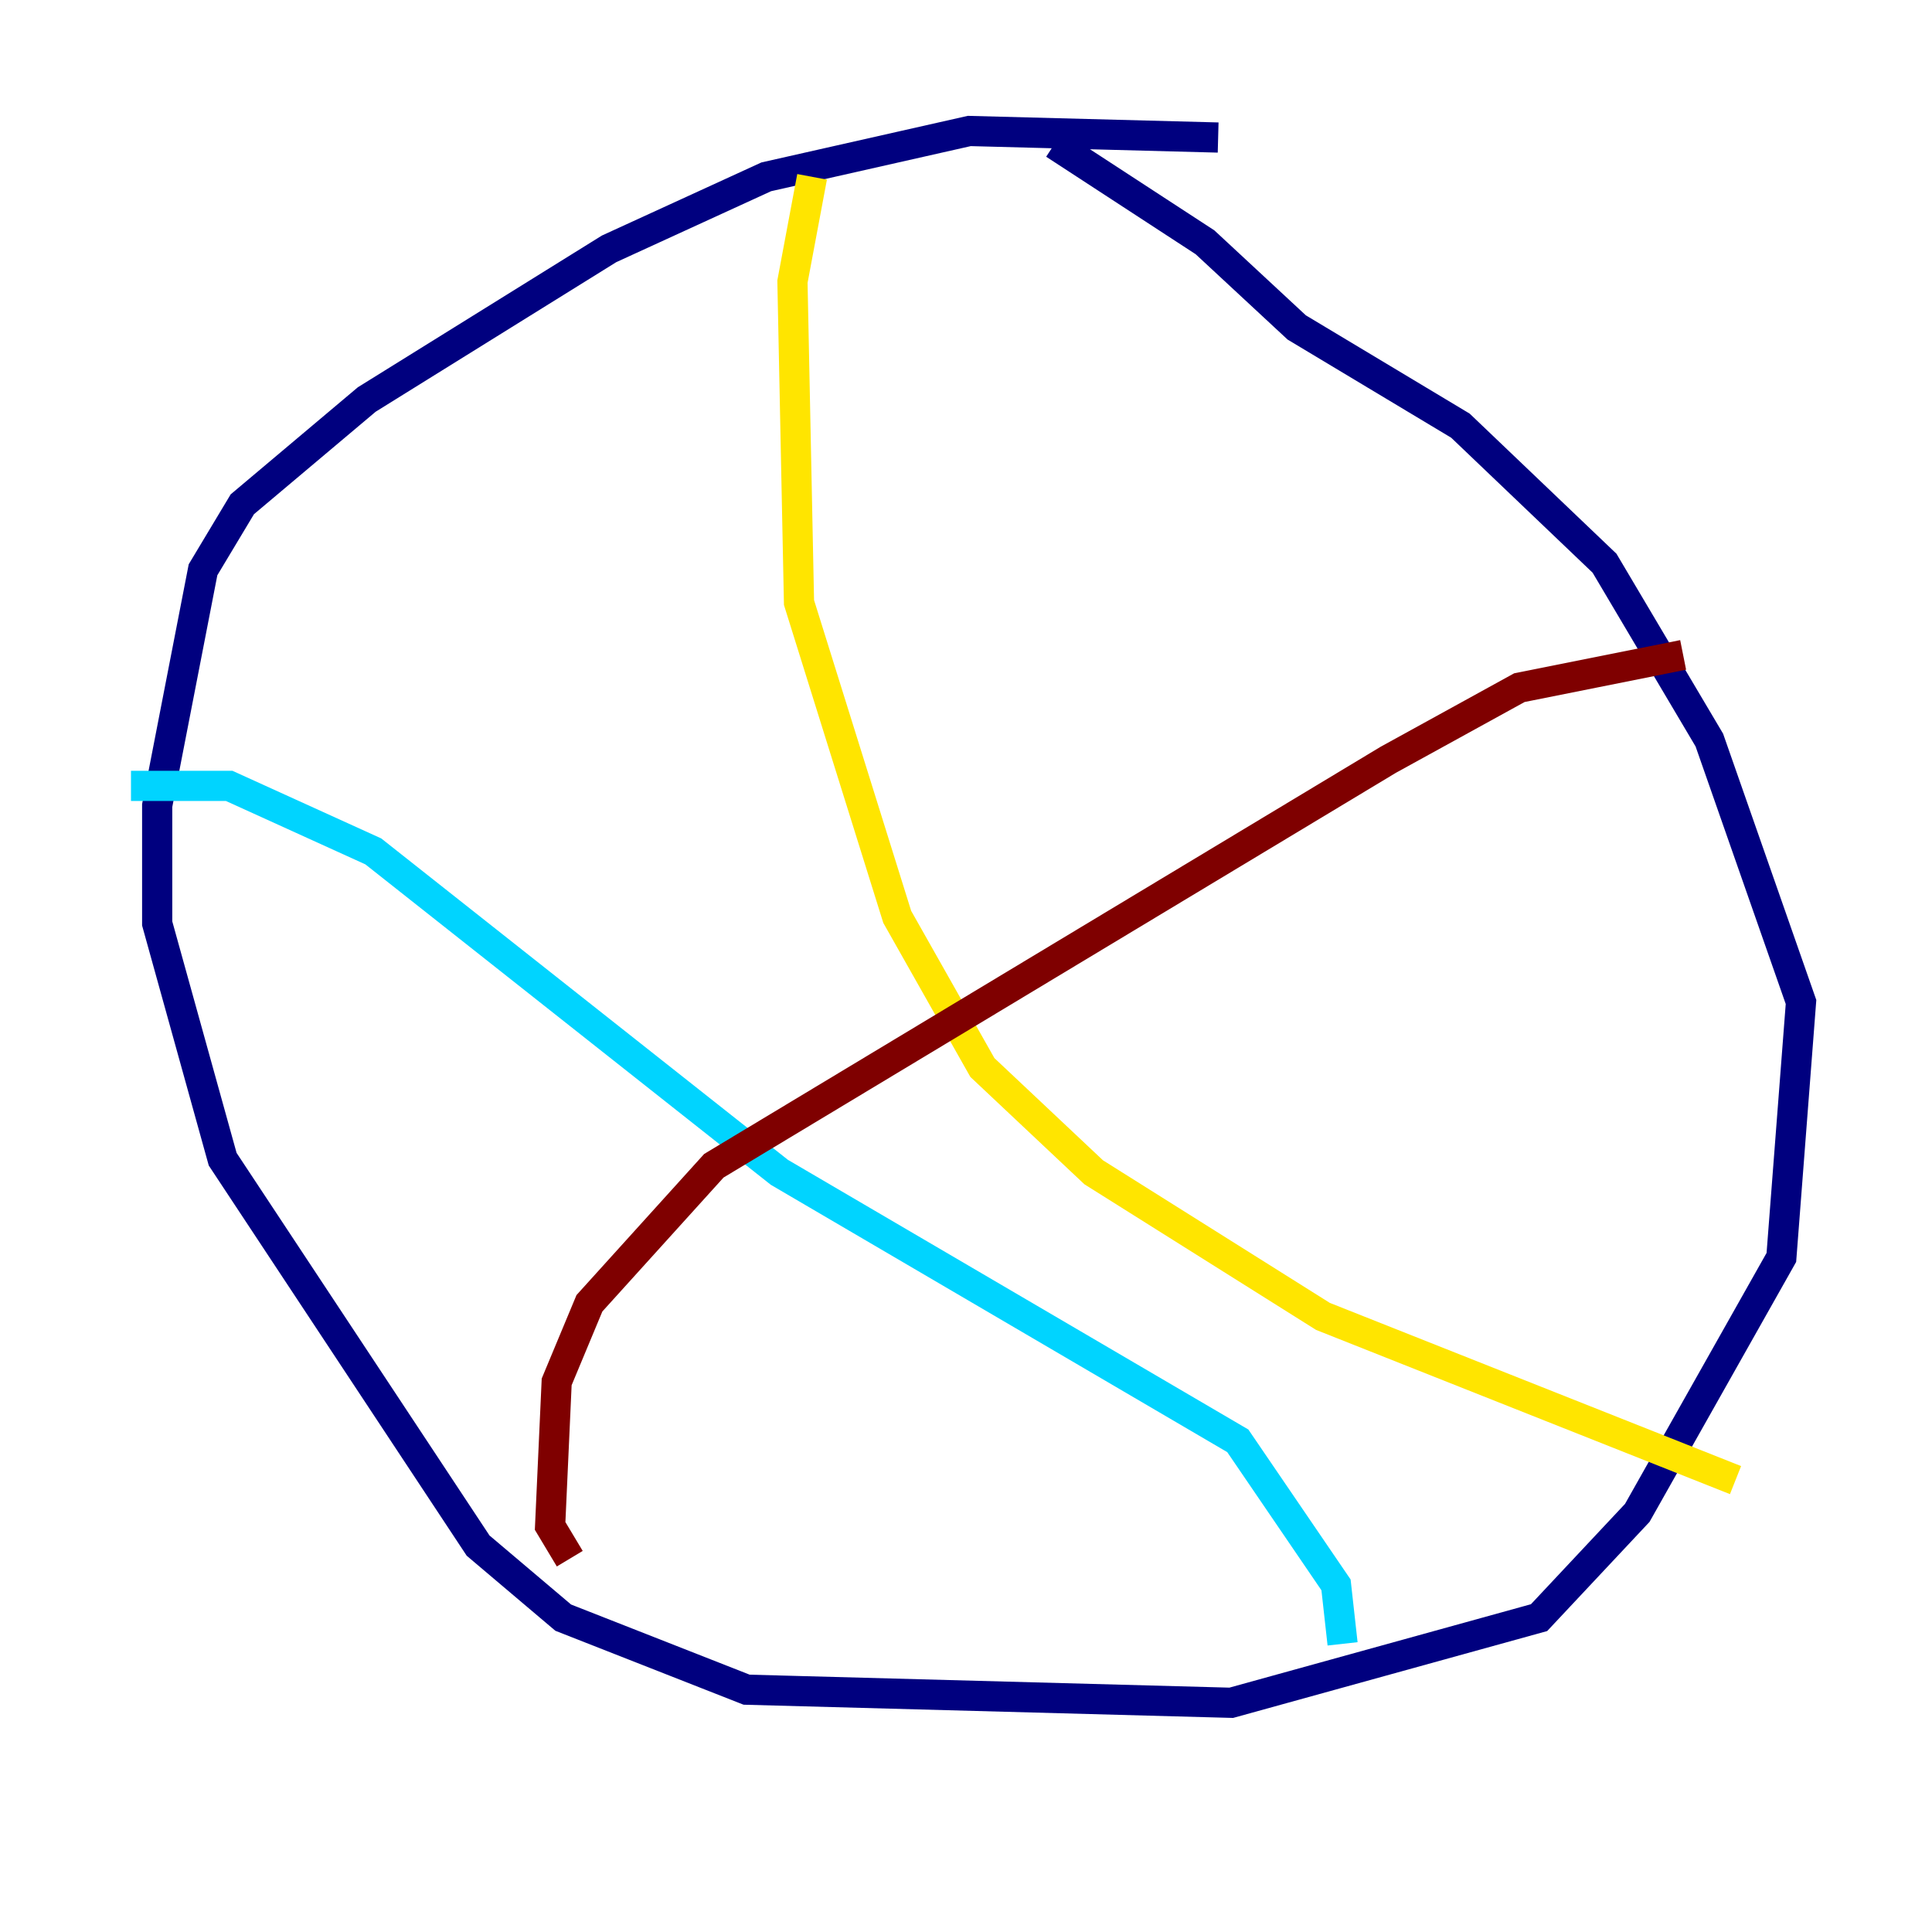 <?xml version="1.0" encoding="utf-8" ?>
<svg baseProfile="tiny" height="128" version="1.2" viewBox="0,0,128,128" width="128" xmlns="http://www.w3.org/2000/svg" xmlns:ev="http://www.w3.org/2001/xml-events" xmlns:xlink="http://www.w3.org/1999/xlink"><defs /><polyline fill="none" points="80.705,9.112 64.217,8.678 50.766,11.715 40.352,16.488 24.298,26.468 16.054,33.41 13.451,37.749 10.414,53.37 10.414,61.18 14.752,76.8 31.675,102.4 37.315,107.173 49.464,111.946 81.573,112.814 101.966,107.173 108.475,100.231 118.02,83.308 119.322,66.386 113.248,49.031 106.305,37.315 96.759,28.203 85.912,21.695 79.837,16.054 69.858,9.546" stroke="#00007f" stroke-width="2" /><polyline fill="none" points="8.678,52.068 15.186,52.068 24.732,56.407 51.634,77.668 82.007,95.458 88.515,105.003 88.949,108.909" stroke="#00d4ff" stroke-width="2" /><polyline fill="none" points="53.803,11.715 52.502,18.658 52.936,39.919 59.444,60.746 65.085,70.725 72.461,77.668 87.647,87.214 114.983,98.061" stroke="#ffe500" stroke-width="2" /><polyline fill="none" points="37.749,103.268 36.447,101.098 36.881,91.552 39.051,86.346 47.295,77.234 91.986,50.332 100.664,45.559 111.512,43.39" stroke="#7f0000" stroke-width="2" /></svg>